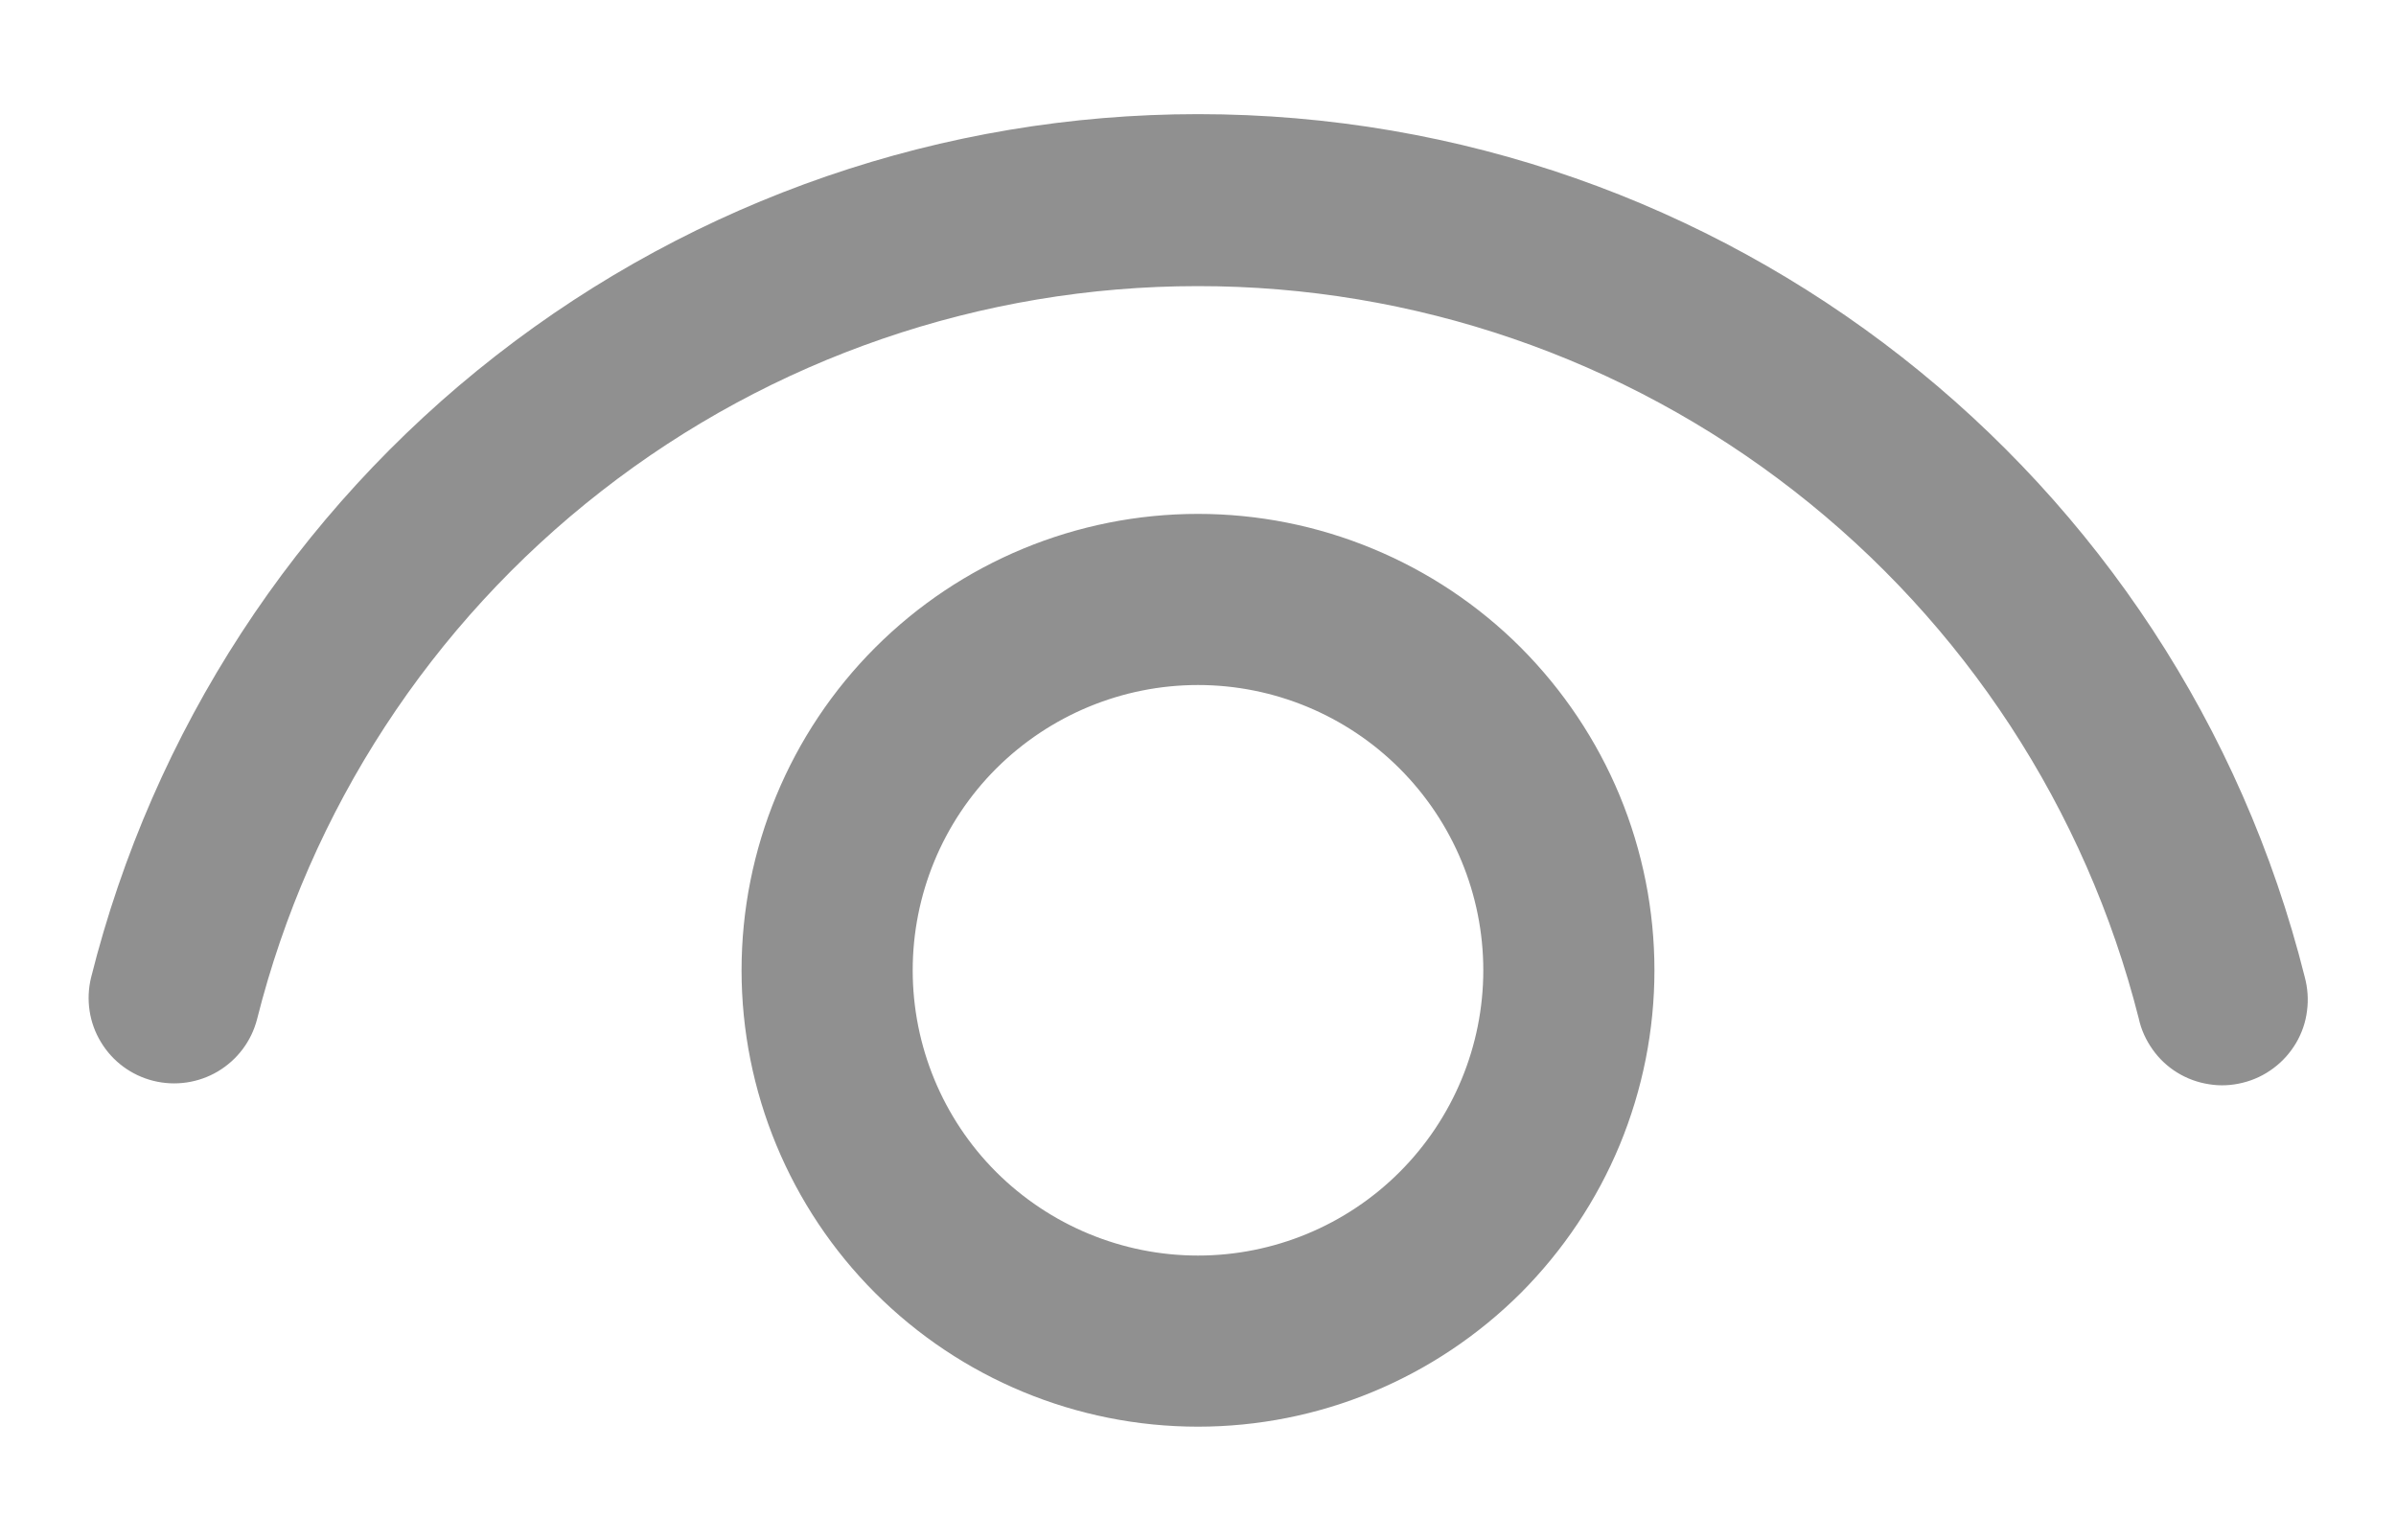 <svg width="14" height="9" viewBox="0 0 14 9" fill="none" xmlns="http://www.w3.org/2000/svg">
<path d="M7 3.003C7.35 3.003 7.697 3.072 8.02 3.206C8.344 3.34 8.638 3.536 8.886 3.784C9.133 4.032 9.33 4.326 9.464 4.649C9.598 4.973 9.667 5.32 9.667 5.67C9.667 6.02 9.598 6.367 9.464 6.691C9.33 7.014 9.133 7.308 8.886 7.556C8.638 7.803 8.344 8 8.02 8.134C7.697 8.268 7.35 8.337 7 8.337C6.292 8.337 5.614 8.056 5.114 7.556C4.614 7.056 4.333 6.377 4.333 5.67C4.333 4.963 4.614 4.284 5.114 3.784C5.614 3.284 6.292 3.003 7 3.003ZM7 4.003C6.558 4.003 6.134 4.179 5.821 4.491C5.508 4.804 5.333 5.228 5.333 5.67C5.333 6.112 5.508 6.536 5.821 6.849C6.134 7.161 6.558 7.337 7 7.337C7.442 7.337 7.866 7.161 8.178 6.849C8.491 6.536 8.667 6.112 8.667 5.67C8.667 5.228 8.491 4.804 8.178 4.491C7.866 4.179 7.442 4.003 7 4.003ZM7 0.667C10.076 0.667 12.73 2.767 13.467 5.71C13.484 5.774 13.489 5.841 13.48 5.907C13.472 5.974 13.45 6.037 13.416 6.095C13.382 6.152 13.338 6.202 13.284 6.242C13.231 6.282 13.17 6.311 13.105 6.327C13.041 6.343 12.974 6.347 12.908 6.336C12.842 6.326 12.779 6.303 12.722 6.268C12.665 6.233 12.616 6.187 12.578 6.133C12.539 6.078 12.511 6.017 12.497 5.952C12.187 4.728 11.478 3.643 10.482 2.868C9.486 2.092 8.26 1.671 6.998 1.672C5.735 1.672 4.509 2.094 3.514 2.87C2.518 3.646 1.81 4.732 1.502 5.956C1.469 6.084 1.387 6.193 1.273 6.261C1.16 6.328 1.024 6.348 0.896 6.316C0.768 6.284 0.658 6.203 0.59 6.09C0.521 5.977 0.501 5.841 0.532 5.713C0.893 4.271 1.726 2.992 2.898 2.078C4.07 1.164 5.513 0.667 7 0.667Z" fill="#909090"/>
</svg>

